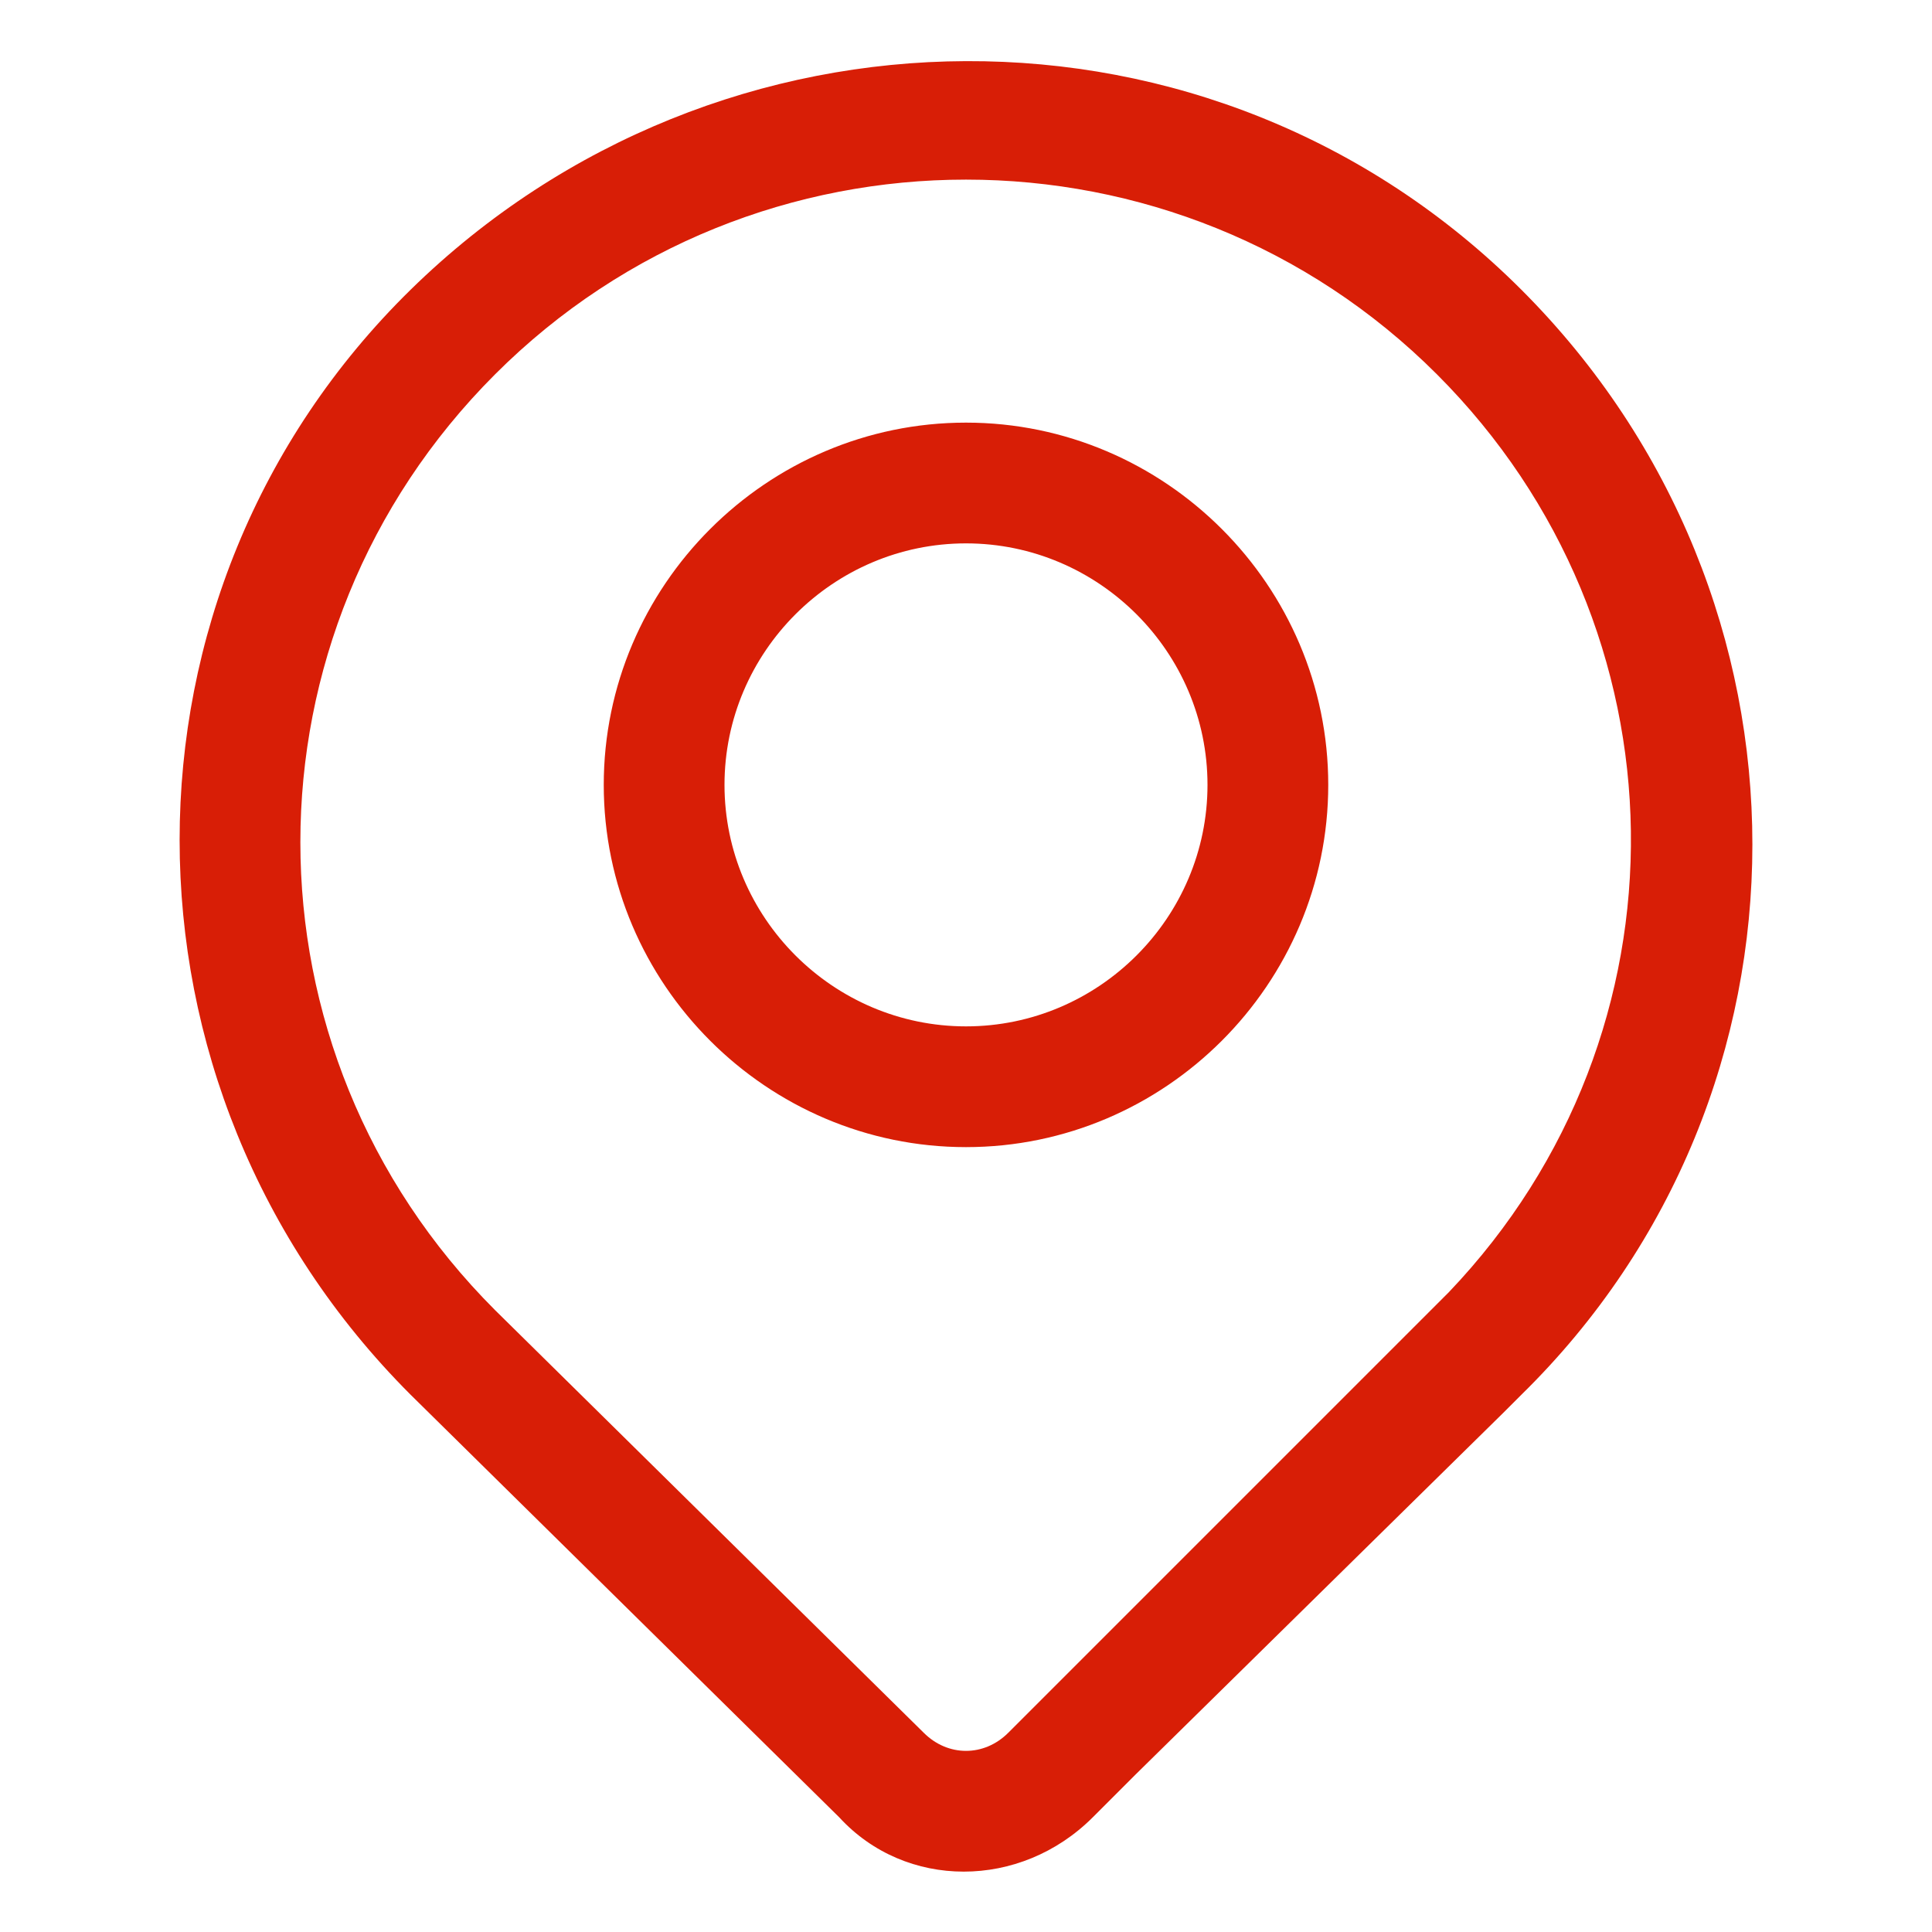 <?xml version="1.0" standalone="no"?><!DOCTYPE svg PUBLIC "-//W3C//DTD SVG 1.1//EN" "http://www.w3.org/Graphics/SVG/1.1/DTD/svg11.dtd"><svg t="1514382944563" class="icon" style="" viewBox="0 0 1024 1024" version="1.1" xmlns="http://www.w3.org/2000/svg" p-id="3118" xmlns:xlink="http://www.w3.org/1999/xlink" width="200" height="200"><defs><style type="text/css"></style></defs><path d="M761.6 198.4c-137.6-137.6-361.6-137.6-499.2 0-137.6 137.6-137.6 358.4 0 496l227.2 224c12.8 12.8 32 12.8 44.8 0l22.4-22.4 211.2-211.2c131.2-137.6 128-352-6.4-486.4z m-160 742.4l-22.4 22.4c-38.4 38.4-99.2 38.4-134.4 0l-227.2-224c-163.2-163.2-163.2-425.6 0-585.6s425.6-163.2 588.8 0c163.2 163.2 163.2 425.6 0 585.6l-9.6 9.6-195.2 192z m-89.6-332.8c-105.6 0-192-86.4-192-192s86.4-192 192-192 192 86.4 192 192-86.4 192-192 192z m0-64c70.4 0 128-57.6 128-128s-57.6-128-128-128-128 57.6-128 128 57.6 128 128 128z" p-id="3119" fill="#d81e06"></path></svg>